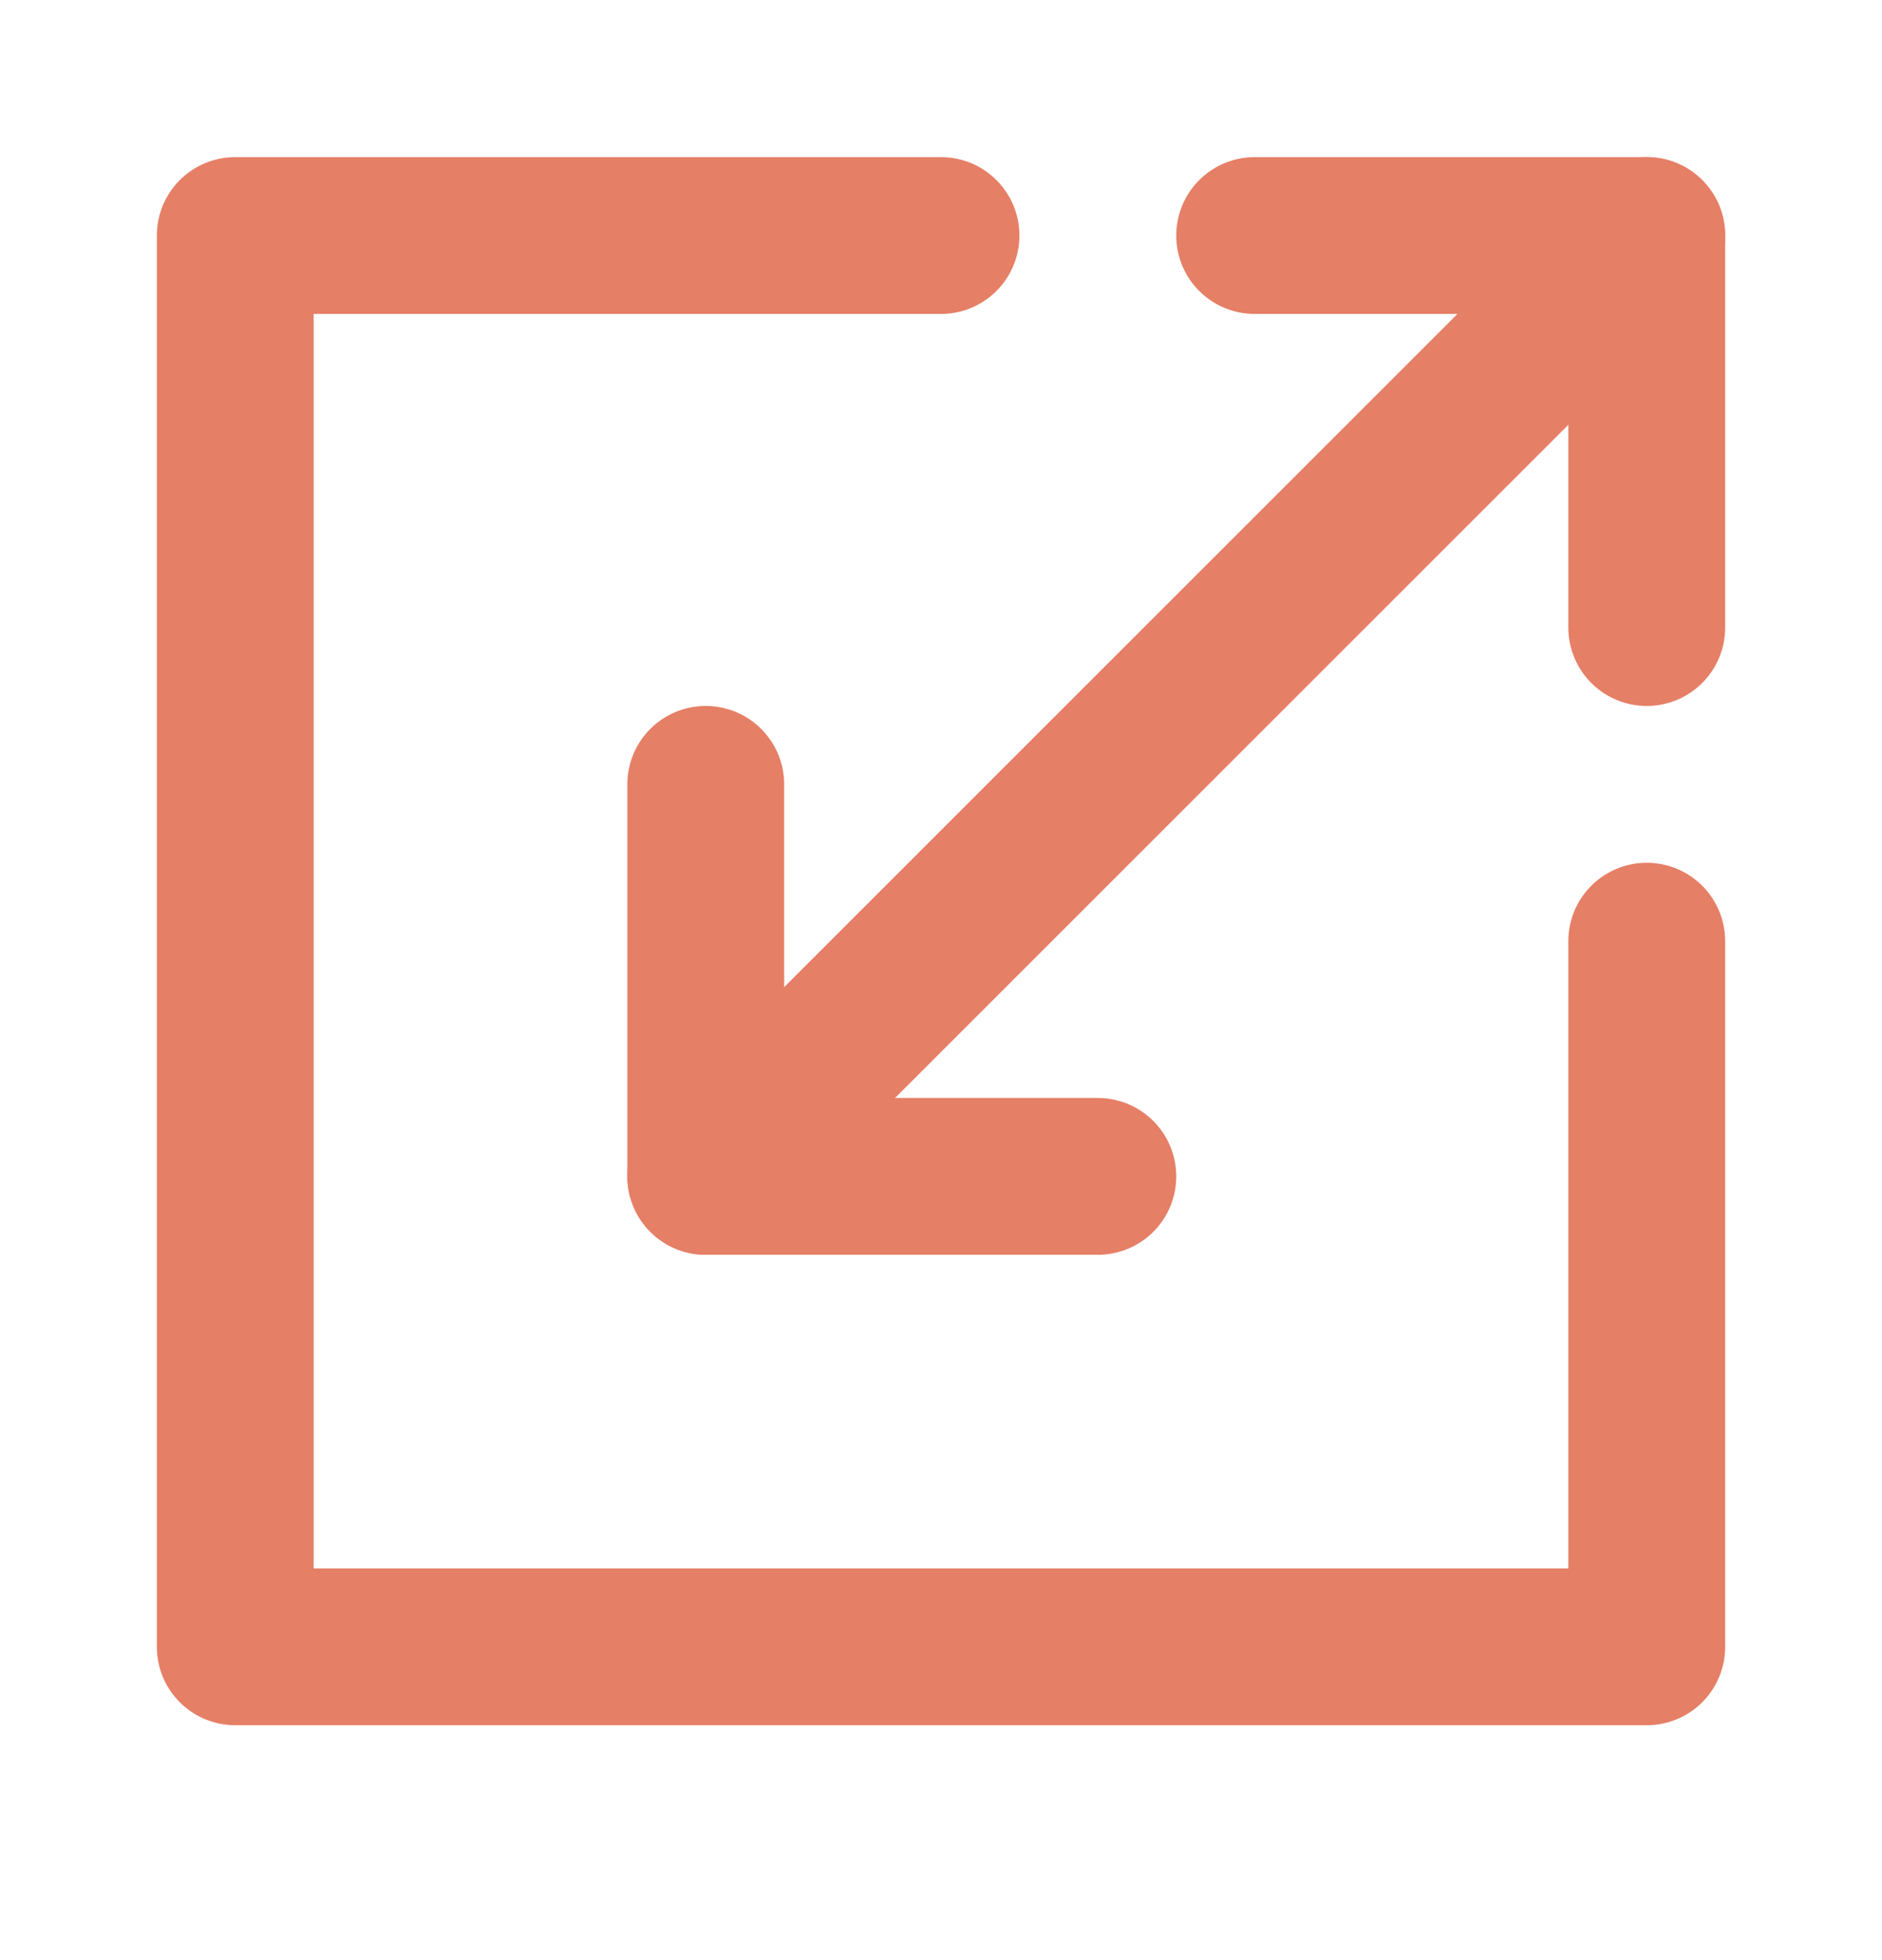 <svg width="24" height="25" viewBox="0 0 24 25" fill="none" xmlns="http://www.w3.org/2000/svg">
<path d="M21 3.004L9 15.004" stroke="#E57F66" stroke-width="2" stroke-linecap="round" stroke-linejoin="round"/>
<path d="M12 3.004H3V21.004H21V12.004" stroke="#E57F66" stroke-width="2" stroke-linecap="round" stroke-linejoin="round"/>
<path d="M16 3.004H21V8.004" stroke="#E57F66" stroke-width="2" stroke-linecap="round" stroke-linejoin="round"/>
<path d="M14 15.004H9V10.004" stroke="#E57F66" stroke-width="2" stroke-linecap="round" stroke-linejoin="round"/>
</svg>
